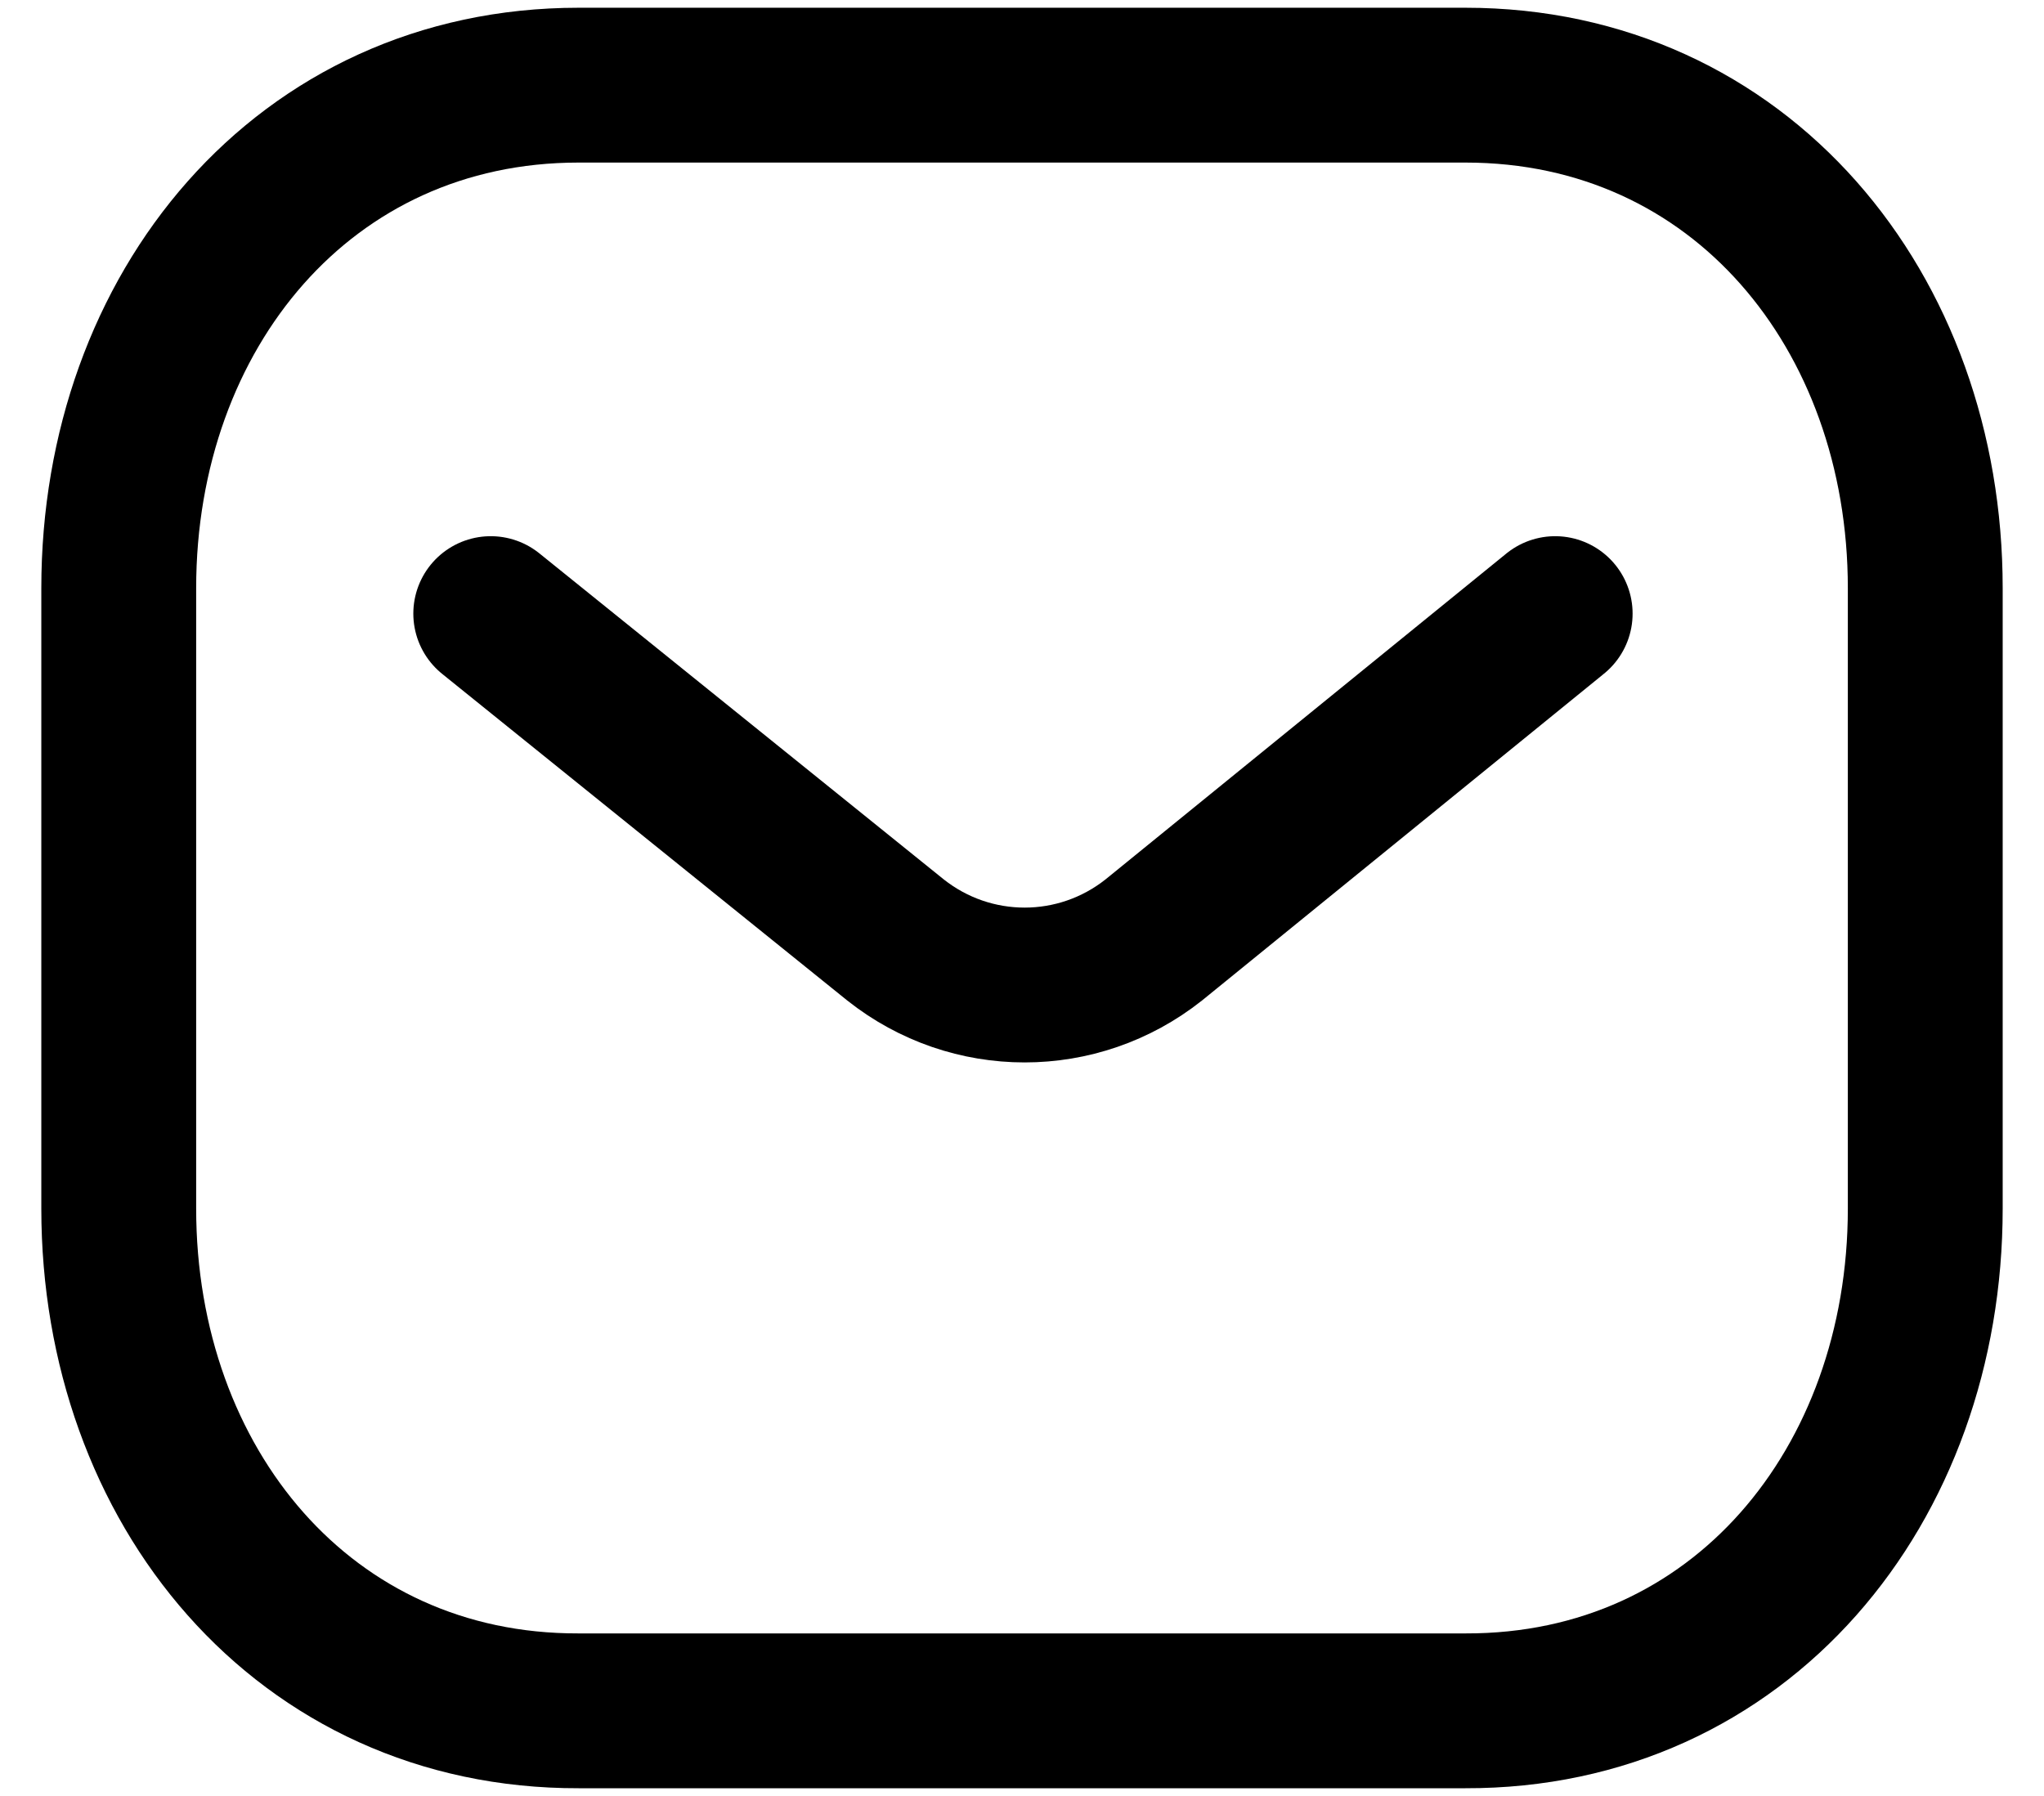 <svg width="33" height="29" viewBox="0 0 33 29" fill="none" xmlns="http://www.w3.org/2000/svg">
<path d="M25.108 9.908L18.628 15.177C17.404 16.148 15.681 16.148 14.457 15.177L7.923 9.908" stroke="black" stroke-width="2.5" stroke-linecap="round" stroke-linejoin="round"/>
<path fill-rule="evenodd" clip-rule="evenodd" d="M23.659 27.625C28.094 27.637 31.083 23.993 31.083 19.514V9.498C31.083 5.019 28.094 1.375 23.659 1.375H9.341C4.906 1.375 1.917 5.019 1.917 9.498V19.514C1.917 23.993 4.906 27.637 9.341 27.625H23.659Z" stroke="black" stroke-width="2.5" stroke-linecap="round" stroke-linejoin="round"/>
</svg>
